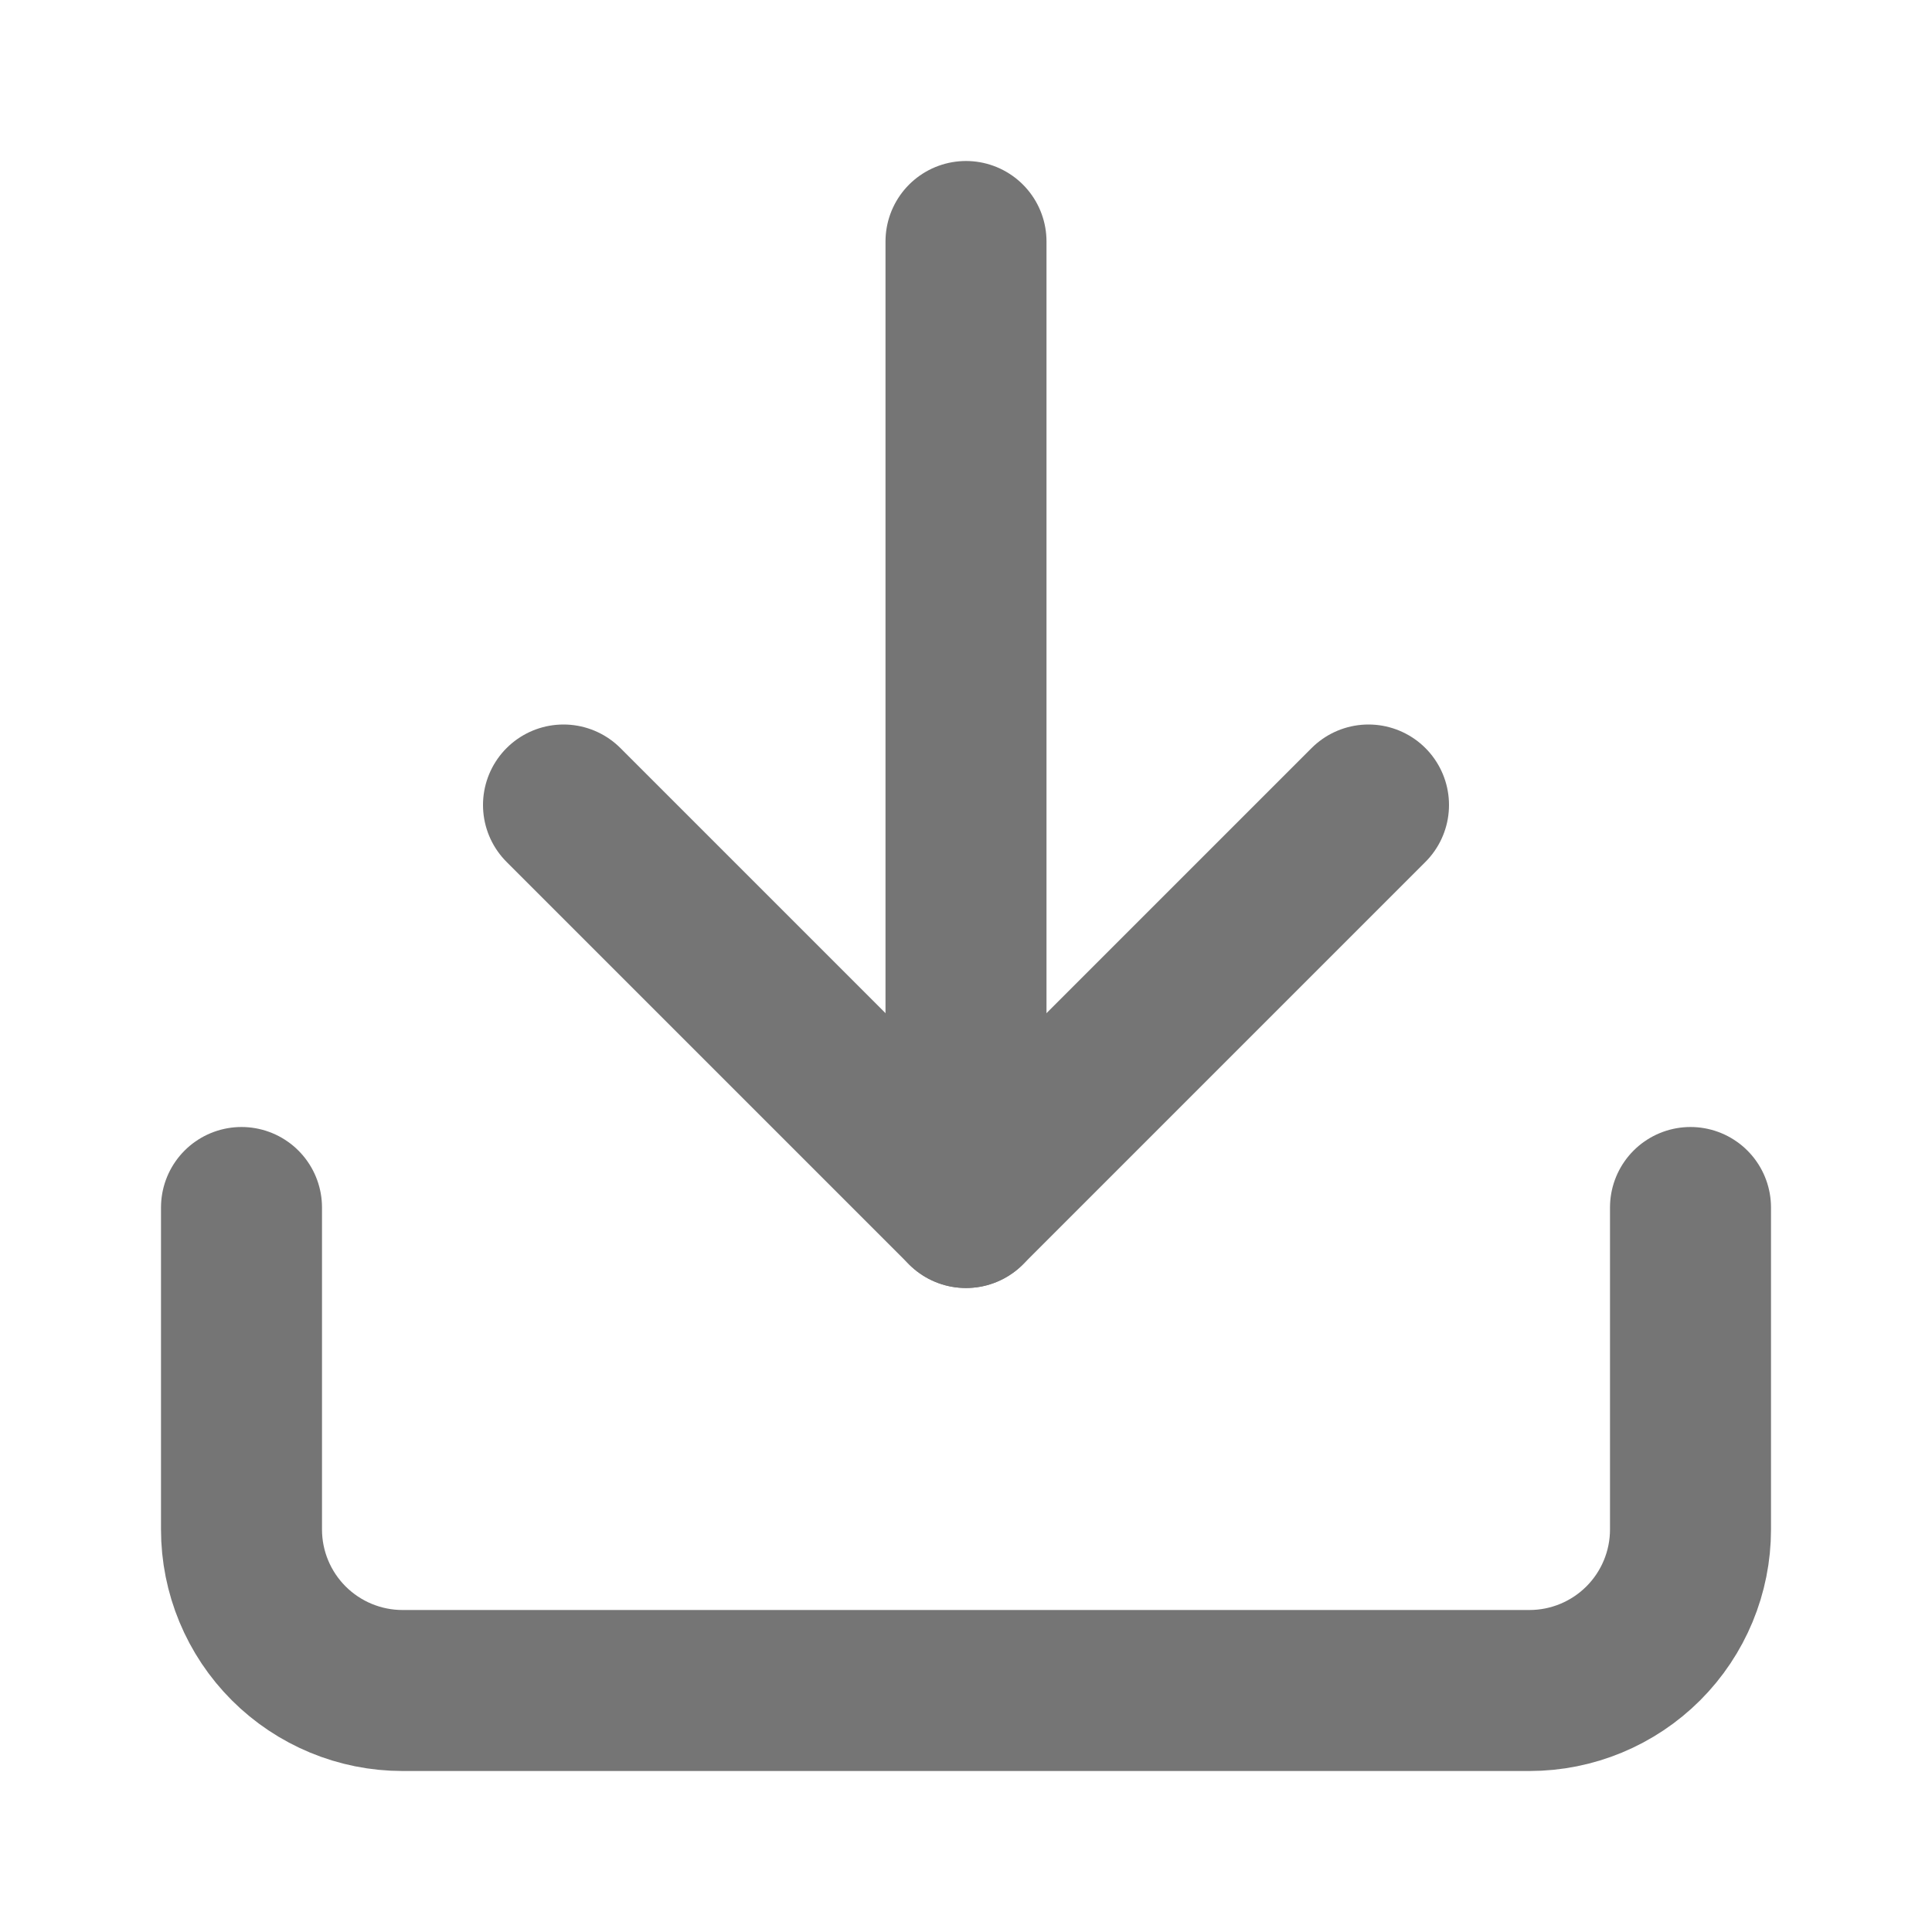 <svg width="24" height="24" viewBox="0 0 24 24" fill="none" xmlns="http://www.w3.org/2000/svg">
<path d="M21 15V19C21 19.53 20.789 20.039 20.414 20.414C20.039 20.789 19.53 21 19 21H5C4.47 21 3.961 20.789 3.586 20.414C3.211 20.039 3 19.53 3 19V15" stroke="#757575" stroke-width="2" stroke-linecap="round" stroke-linejoin="round"/>
<path d="M7 10L12 15L17 10" stroke="#757575" stroke-width="2" stroke-linecap="round" stroke-linejoin="round"/>
<path d="M12 15V3" stroke="#757575" stroke-width="2" stroke-linecap="round" stroke-linejoin="round"/>
</svg>

